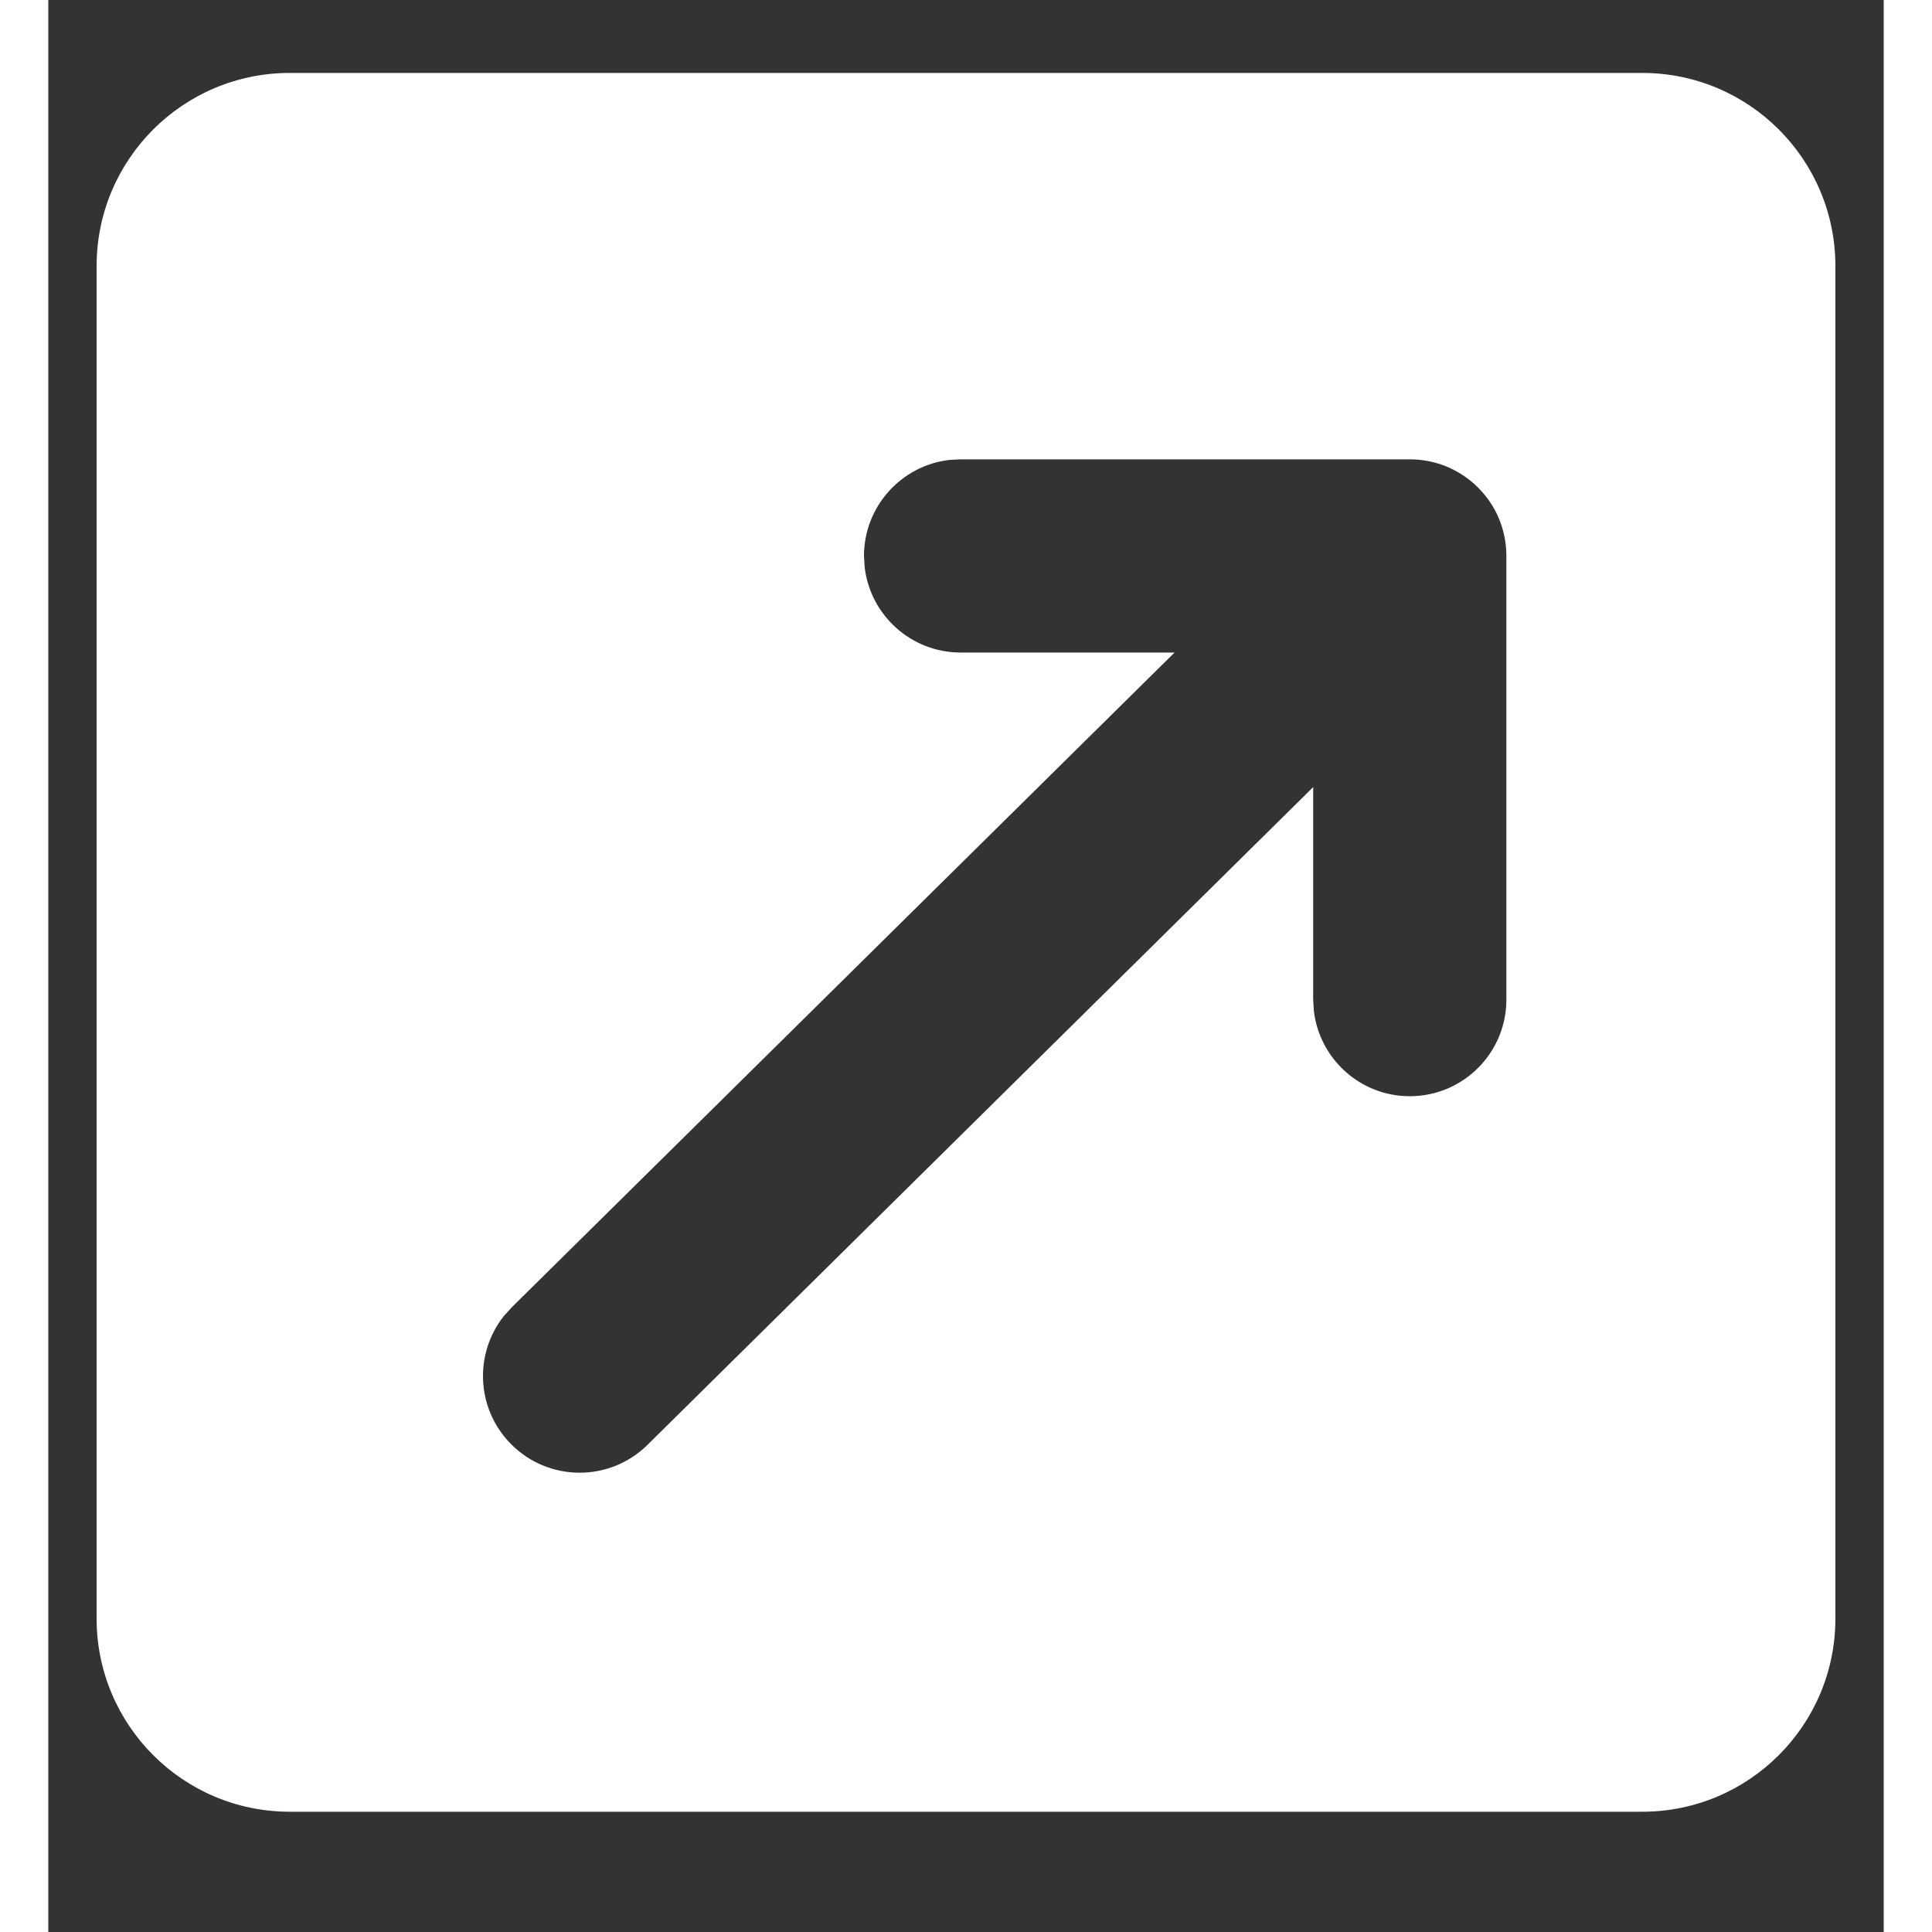 <svg width="16px" height="16px" viewBox="0 0 19 20" fill="none" xmlns="http://www.w3.org/2000/svg">
<rect x="0" y="0" width="19" height="20" fill="#333333" stroke="none"/>
<path fill-rule="evenodd" clip-rule="evenodd" d="M2.5 0.755C1.395 0.755 0.5 1.65 0.5 2.755V16.755C0.5 17.859 1.395 18.755 2.5 18.755H16.5C17.605 18.755 18.5 17.859 18.5 16.755V2.755C18.5 1.65 17.605 0.755 16.5 0.755H2.5ZM11.659 6.755H9.444C8.932 6.755 8.509 6.369 8.451 5.871L8.444 5.755C8.444 5.242 8.831 4.819 9.328 4.761L9.444 4.755H14.094H14.094C14.353 4.755 14.589 4.853 14.767 5.015C14.796 5.042 14.824 5.07 14.85 5.1C14.915 5.175 14.967 5.257 15.006 5.343C15.047 5.435 15.075 5.534 15.087 5.638L15.087 5.639C15.092 5.677 15.094 5.716 15.094 5.754L15.094 5.755V10.348C15.094 10.9 14.646 11.348 14.094 11.348C13.581 11.348 13.159 10.961 13.101 10.464L13.094 10.348L13.094 8.148L6.203 14.957C5.81 15.345 5.177 15.341 4.789 14.948C4.43 14.585 4.406 14.018 4.713 13.627L4.797 13.534L11.659 6.755Z" fill="white"/>
</svg>
